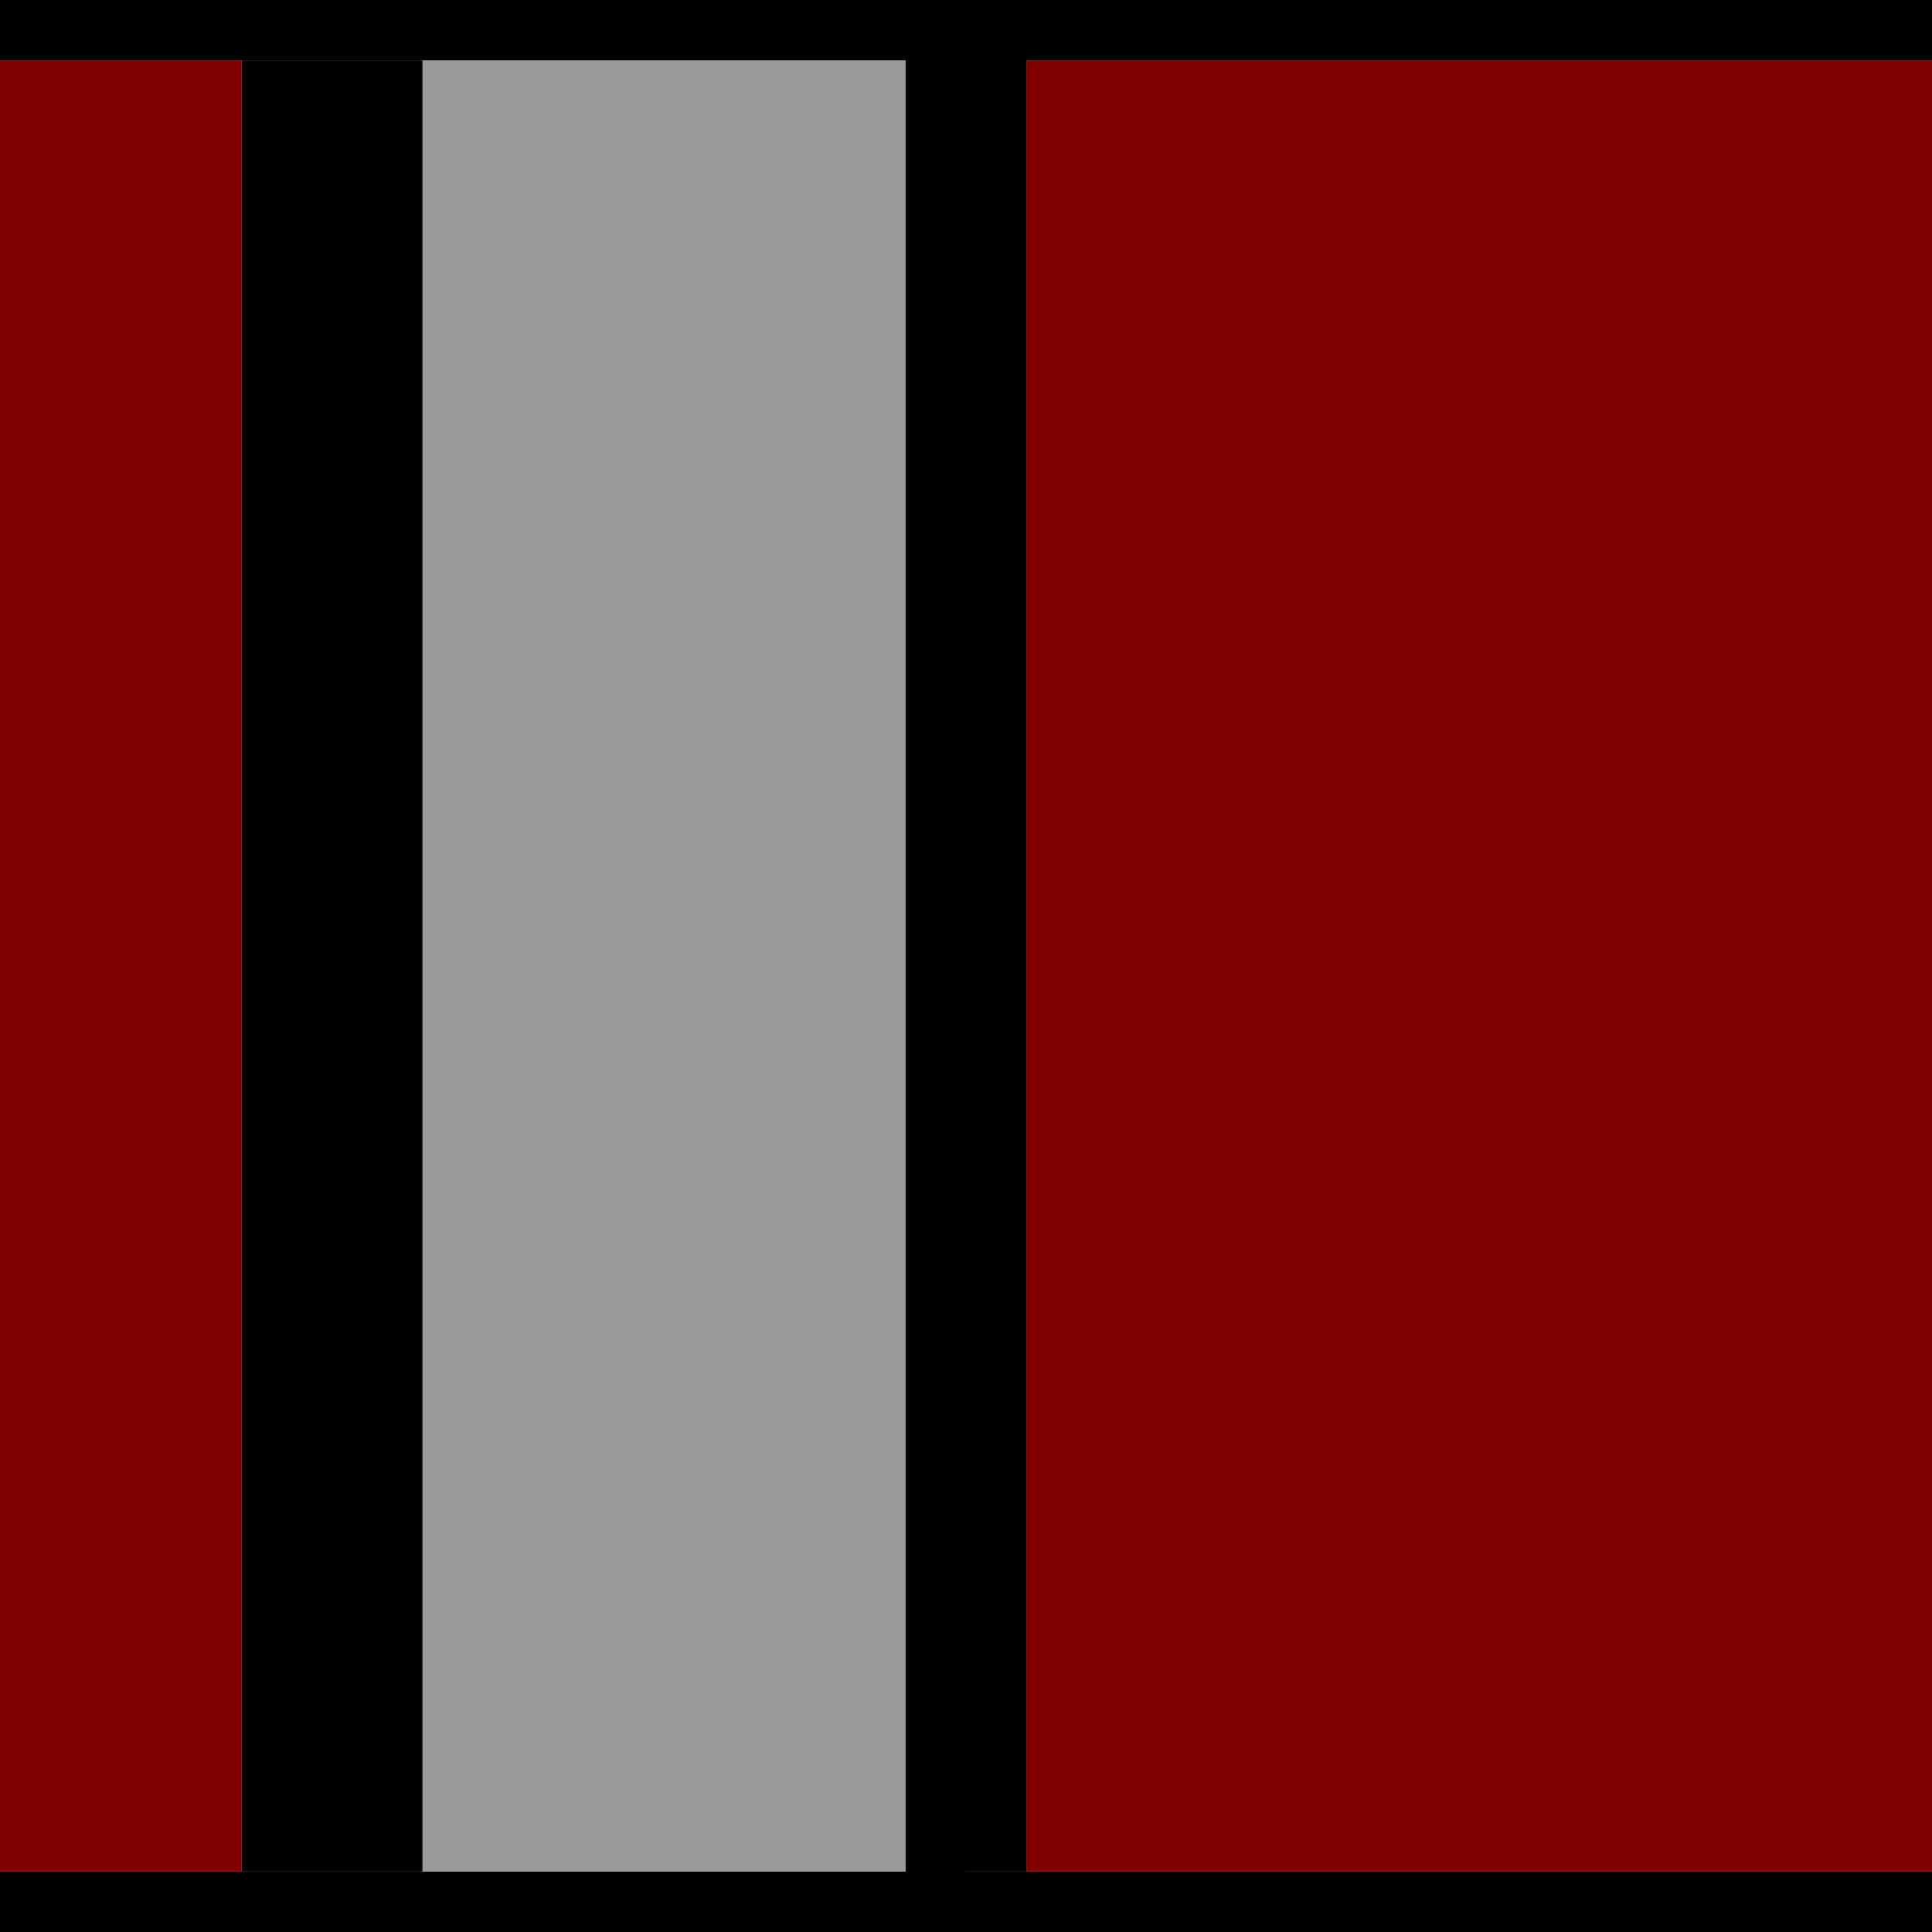 <?xml version="1.0" encoding="UTF-8" standalone="no"?>
<!-- Created with Inkscape (http://www.inkscape.org/) -->

<svg
   xmlns:dc="http://purl.org/dc/elements/1.1/"
   xmlns:cc="http://creativecommons.org/ns#"
   xmlns:rdf="http://www.w3.org/1999/02/22-rdf-syntax-ns#"
   xmlns:svg="http://www.w3.org/2000/svg"
   xmlns="http://www.w3.org/2000/svg"
   xmlns:sodipodi="http://sodipodi.sourceforge.net/DTD/sodipodi-0.dtd"
   xmlns:inkscape="http://www.inkscape.org/namespaces/inkscape"
   width="32"
   height="32"
   id="svg2"
   version="1.1"
   inkscape:version="0.48.4 r9939"
   sodipodi:docname="Nieuw document 1">
  <defs
     id="defs4" />
  <sodipodi:namedview
     id="base"
     pagecolor="#ffffff"
     bordercolor="#666666"
     borderopacity="1.0"
     inkscape:pageopacity="0.0"
     inkscape:pageshadow="2"
     inkscape:zoom="10.685581"
     inkscape:cx="18.728064"
     inkscape:cy="16"
     inkscape:document-units="px"
     inkscape:current-layer="layer1"
     showgrid="true"
     inkscape:showpageshadow="true"
     inkscape:window-width="1024"
     inkscape:window-height="548"
     inkscape:window-x="-8"
     inkscape:window-y="-8"
     inkscape:window-maximized="1">
    <inkscape:grid
       type="xygrid"
       id="grid2985"
       empspacing="5"
       visible="true"
       enabled="true"
       snapvisiblegridlinesonly="true" />
  </sodipodi:namedview>
  <g
     inkscape:label="Laag 1"
     inkscape:groupmode="layer"
     id="layer1"
     transform="translate(0,-1020.362)">
    <rect
       style="fill:#000000"
       id="rect2995"
       width="32"
       height="1"
       x="0"
       y="0"
       transform="translate(0,1020.362)" />
    <rect
       style="fill:#000000"
       id="rect2997"
       width="32"
       height="1"
       x="0"
       y="31"
       transform="translate(0,1020.362)" />
    <rect
       style="fill:#241c1c"
       id="rect2999"
       width="1"
       height="30"
       x="15"
       y="1"
       transform="translate(0,1020.362)" />
    <rect
       style="fill:#000000"
       id="rect3001"
       width="2"
       height="31"
       x="15"
       y="0"
       transform="translate(0,1020.362)" />
    <rect
       style="fill:#000000"
       id="rect3005"
       width="3"
       height="30"
       x="4"
       y="1"
       transform="translate(0,1020.362)" />
    <rect
       style="fill:#800000"
       id="rect3007"
       width="15"
       height="30"
       x="17"
       y="1"
       transform="translate(0,1020.362)" />
    <rect
       style="fill:#800000"
       id="rect3009"
       width="4"
       height="30"
       x="0"
       y="1"
       transform="translate(0,1020.362)" />
    <rect
       style="fill:#999999"
       id="rect3011"
       width="8"
       height="30"
       x="7"
       y="1"
       transform="translate(0,1020.362)" />
  </g>
</svg>
